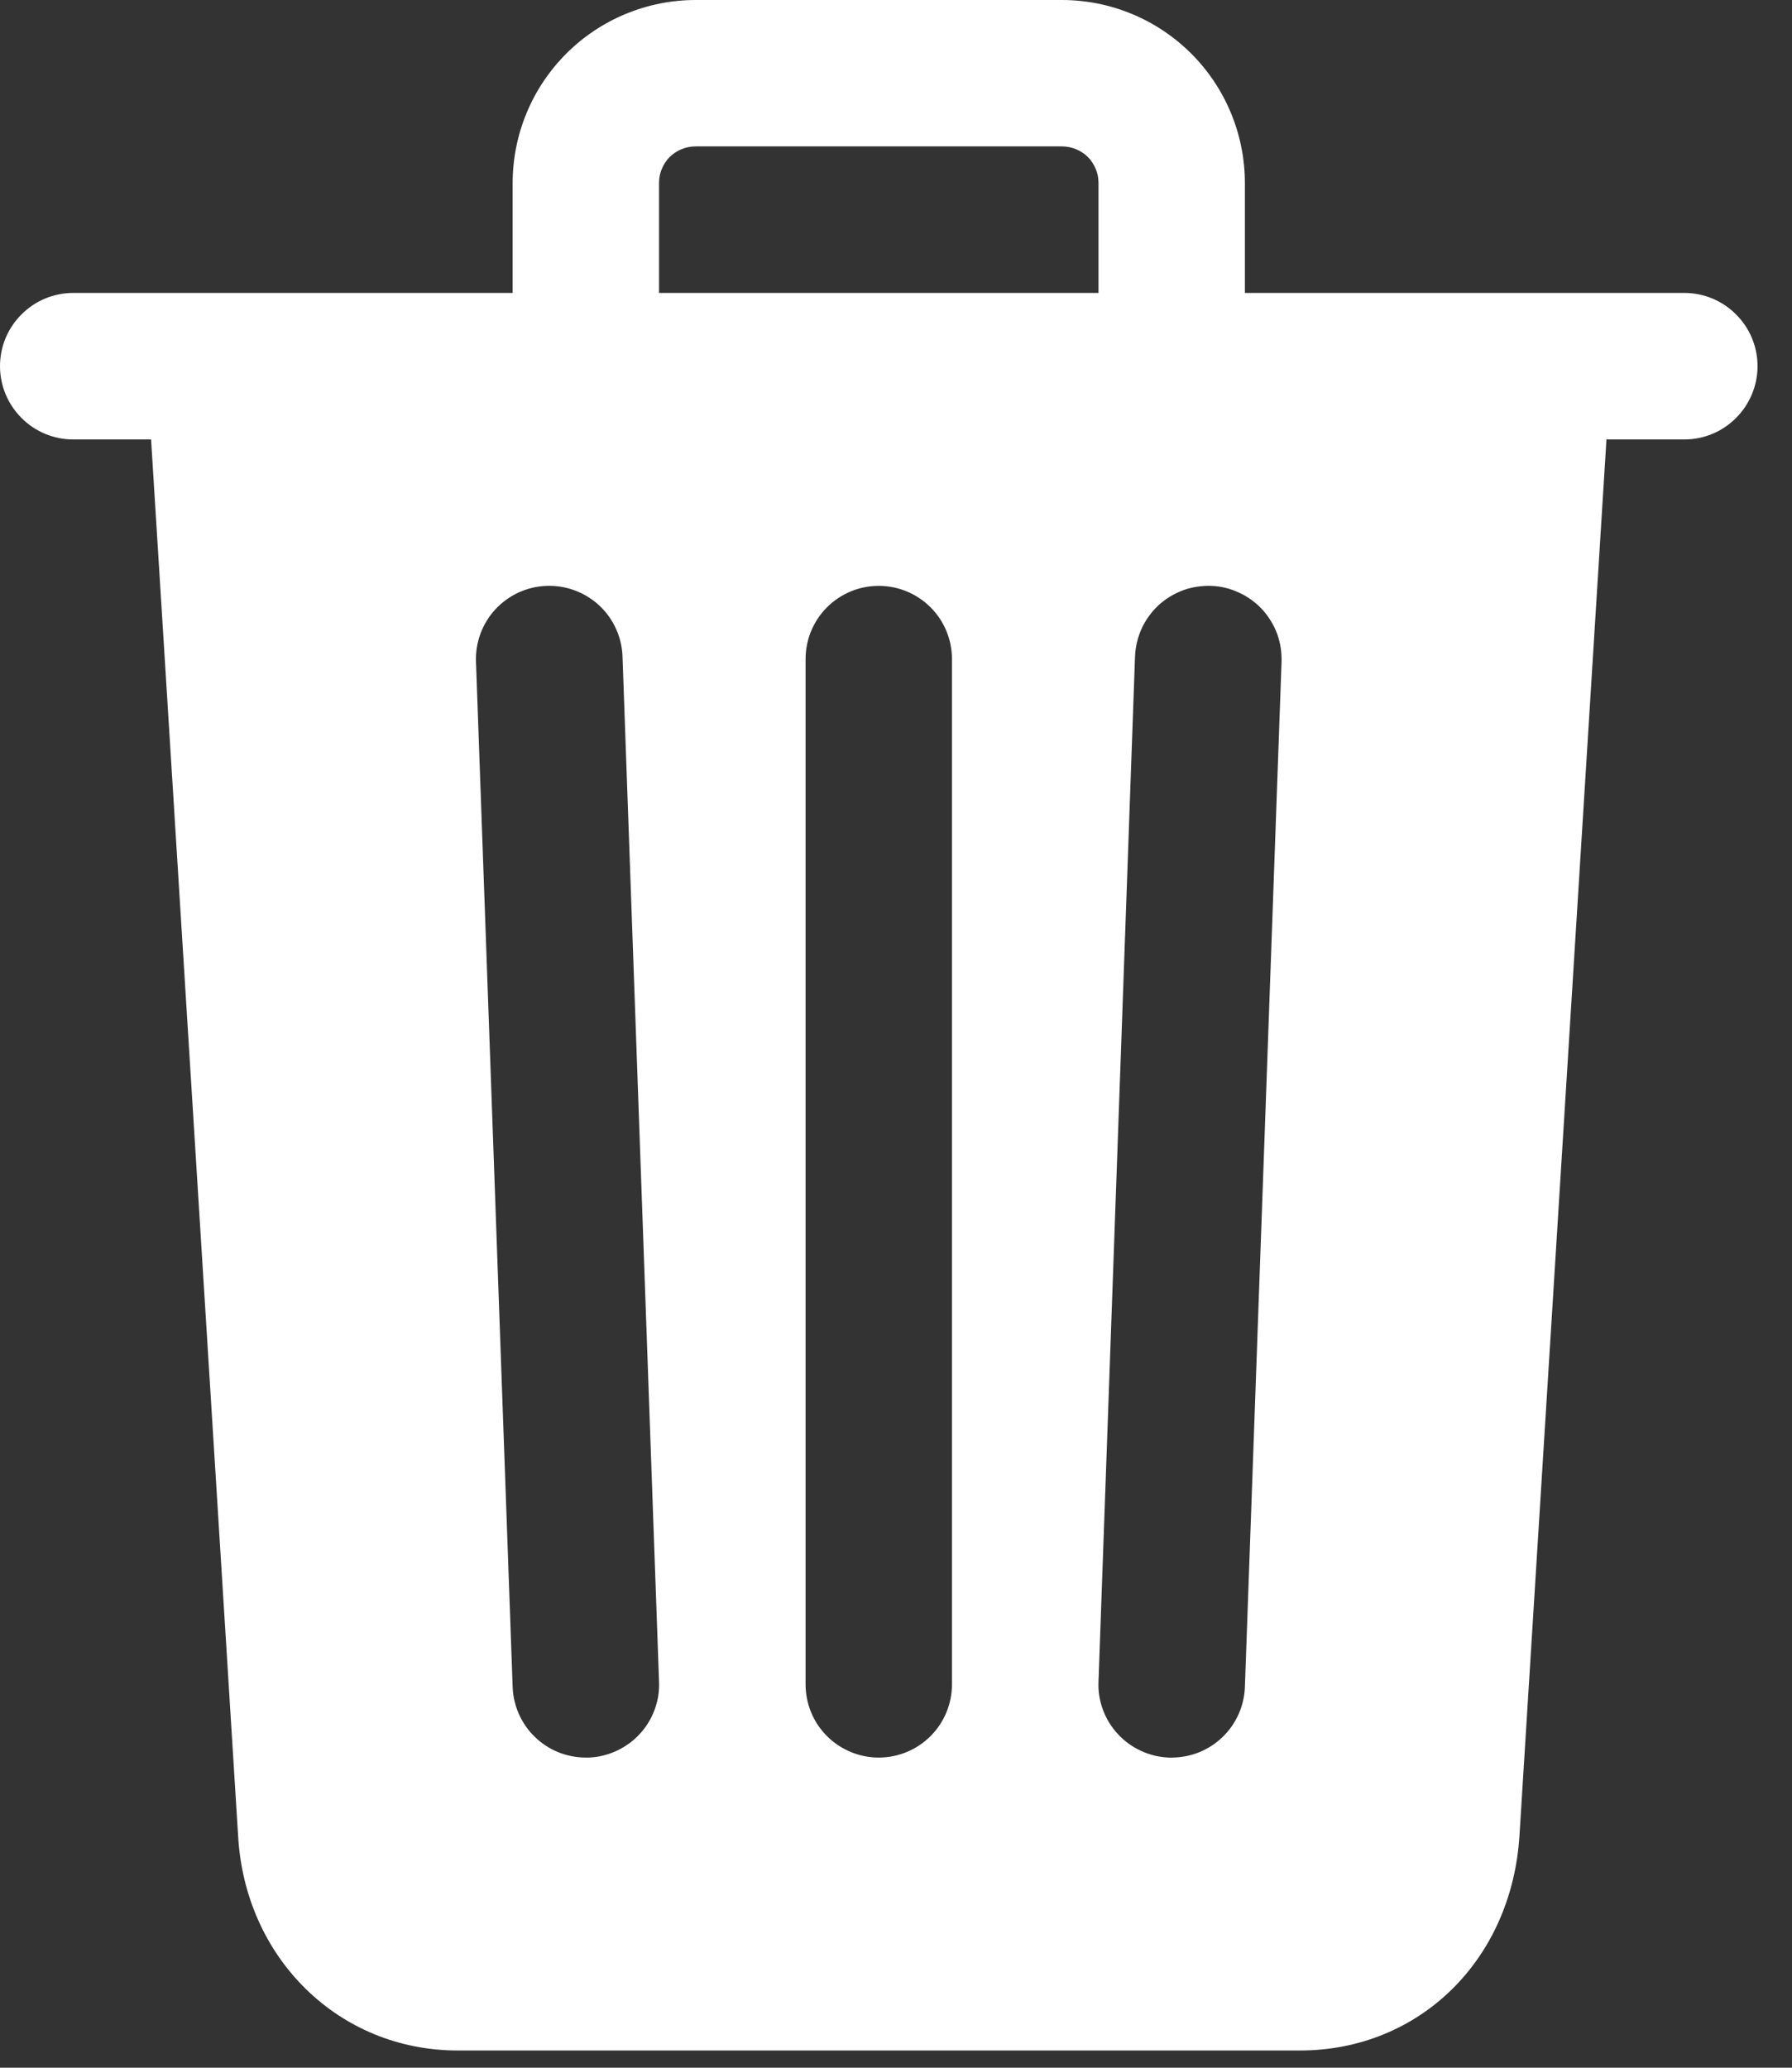 <svg width="13" height="15" viewBox="0 0 13 15" fill="none" xmlns="http://www.w3.org/2000/svg">
<rect x="0" y="0" width="13" height="15" fill="#333333" stroke="none"/>
<path d="M12.219 2.125H9.031V1.328C9.031 0.976 8.891 0.638 8.642 0.389C8.393 0.14 8.055 0 7.703 0H5.047C4.695 0 4.357 0.14 4.108 0.389C3.859 0.638 3.719 0.976 3.719 1.328V2.125H0.531C0.39 2.125 0.255 2.181 0.156 2.281C0.056 2.38 0 2.515 0 2.656C0 2.797 0.056 2.932 0.156 3.032C0.255 3.132 0.39 3.188 0.531 3.188H1.096L1.727 13.312C1.774 14.203 2.457 14.875 3.32 14.875H9.43C10.297 14.875 10.967 14.218 11.023 13.315L11.654 3.188H12.219C12.36 3.188 12.495 3.132 12.594 3.032C12.694 2.932 12.75 2.797 12.75 2.656C12.75 2.515 12.694 2.38 12.594 2.281C12.495 2.181 12.36 2.125 12.219 2.125ZM4.269 12.75H4.25C4.112 12.75 3.98 12.697 3.881 12.601C3.782 12.506 3.724 12.375 3.719 12.238L3.453 4.8C3.448 4.659 3.499 4.522 3.595 4.419C3.691 4.316 3.825 4.255 3.965 4.25C4.106 4.245 4.243 4.296 4.347 4.392C4.45 4.488 4.511 4.621 4.516 4.762L4.781 12.2C4.784 12.27 4.773 12.339 4.748 12.405C4.724 12.47 4.687 12.53 4.639 12.581C4.592 12.632 4.534 12.673 4.471 12.702C4.407 12.731 4.339 12.748 4.269 12.75ZM6.906 12.219C6.906 12.36 6.85 12.495 6.751 12.594C6.651 12.694 6.516 12.75 6.375 12.75C6.234 12.75 6.099 12.694 5.999 12.594C5.9 12.495 5.844 12.36 5.844 12.219V4.781C5.844 4.64 5.9 4.505 5.999 4.406C6.099 4.306 6.234 4.25 6.375 4.25C6.516 4.25 6.651 4.306 6.751 4.406C6.85 4.505 6.906 4.64 6.906 4.781V12.219ZM7.969 2.125H4.781V1.328C4.781 1.293 4.787 1.258 4.801 1.226C4.814 1.194 4.833 1.164 4.858 1.139C4.883 1.115 4.912 1.095 4.945 1.082C4.977 1.069 5.012 1.062 5.047 1.062H7.703C7.738 1.062 7.773 1.069 7.805 1.082C7.838 1.095 7.867 1.115 7.892 1.139C7.917 1.164 7.936 1.194 7.949 1.226C7.963 1.258 7.969 1.293 7.969 1.328V2.125ZM9.031 12.238C9.026 12.375 8.968 12.506 8.869 12.601C8.77 12.697 8.638 12.75 8.5 12.75H8.481C8.411 12.748 8.342 12.731 8.279 12.702C8.215 12.673 8.158 12.632 8.111 12.581C8.063 12.53 8.026 12.47 8.002 12.405C7.977 12.339 7.966 12.27 7.969 12.2L8.234 4.762C8.237 4.693 8.253 4.624 8.282 4.56C8.311 4.497 8.352 4.44 8.403 4.392C8.454 4.345 8.514 4.308 8.58 4.283C8.645 4.259 8.715 4.248 8.785 4.25C8.854 4.252 8.923 4.269 8.986 4.298C9.05 4.327 9.107 4.368 9.155 4.419C9.202 4.47 9.239 4.53 9.264 4.595C9.288 4.661 9.299 4.73 9.297 4.8L9.031 12.238Z" fill="white"/>
</svg>
